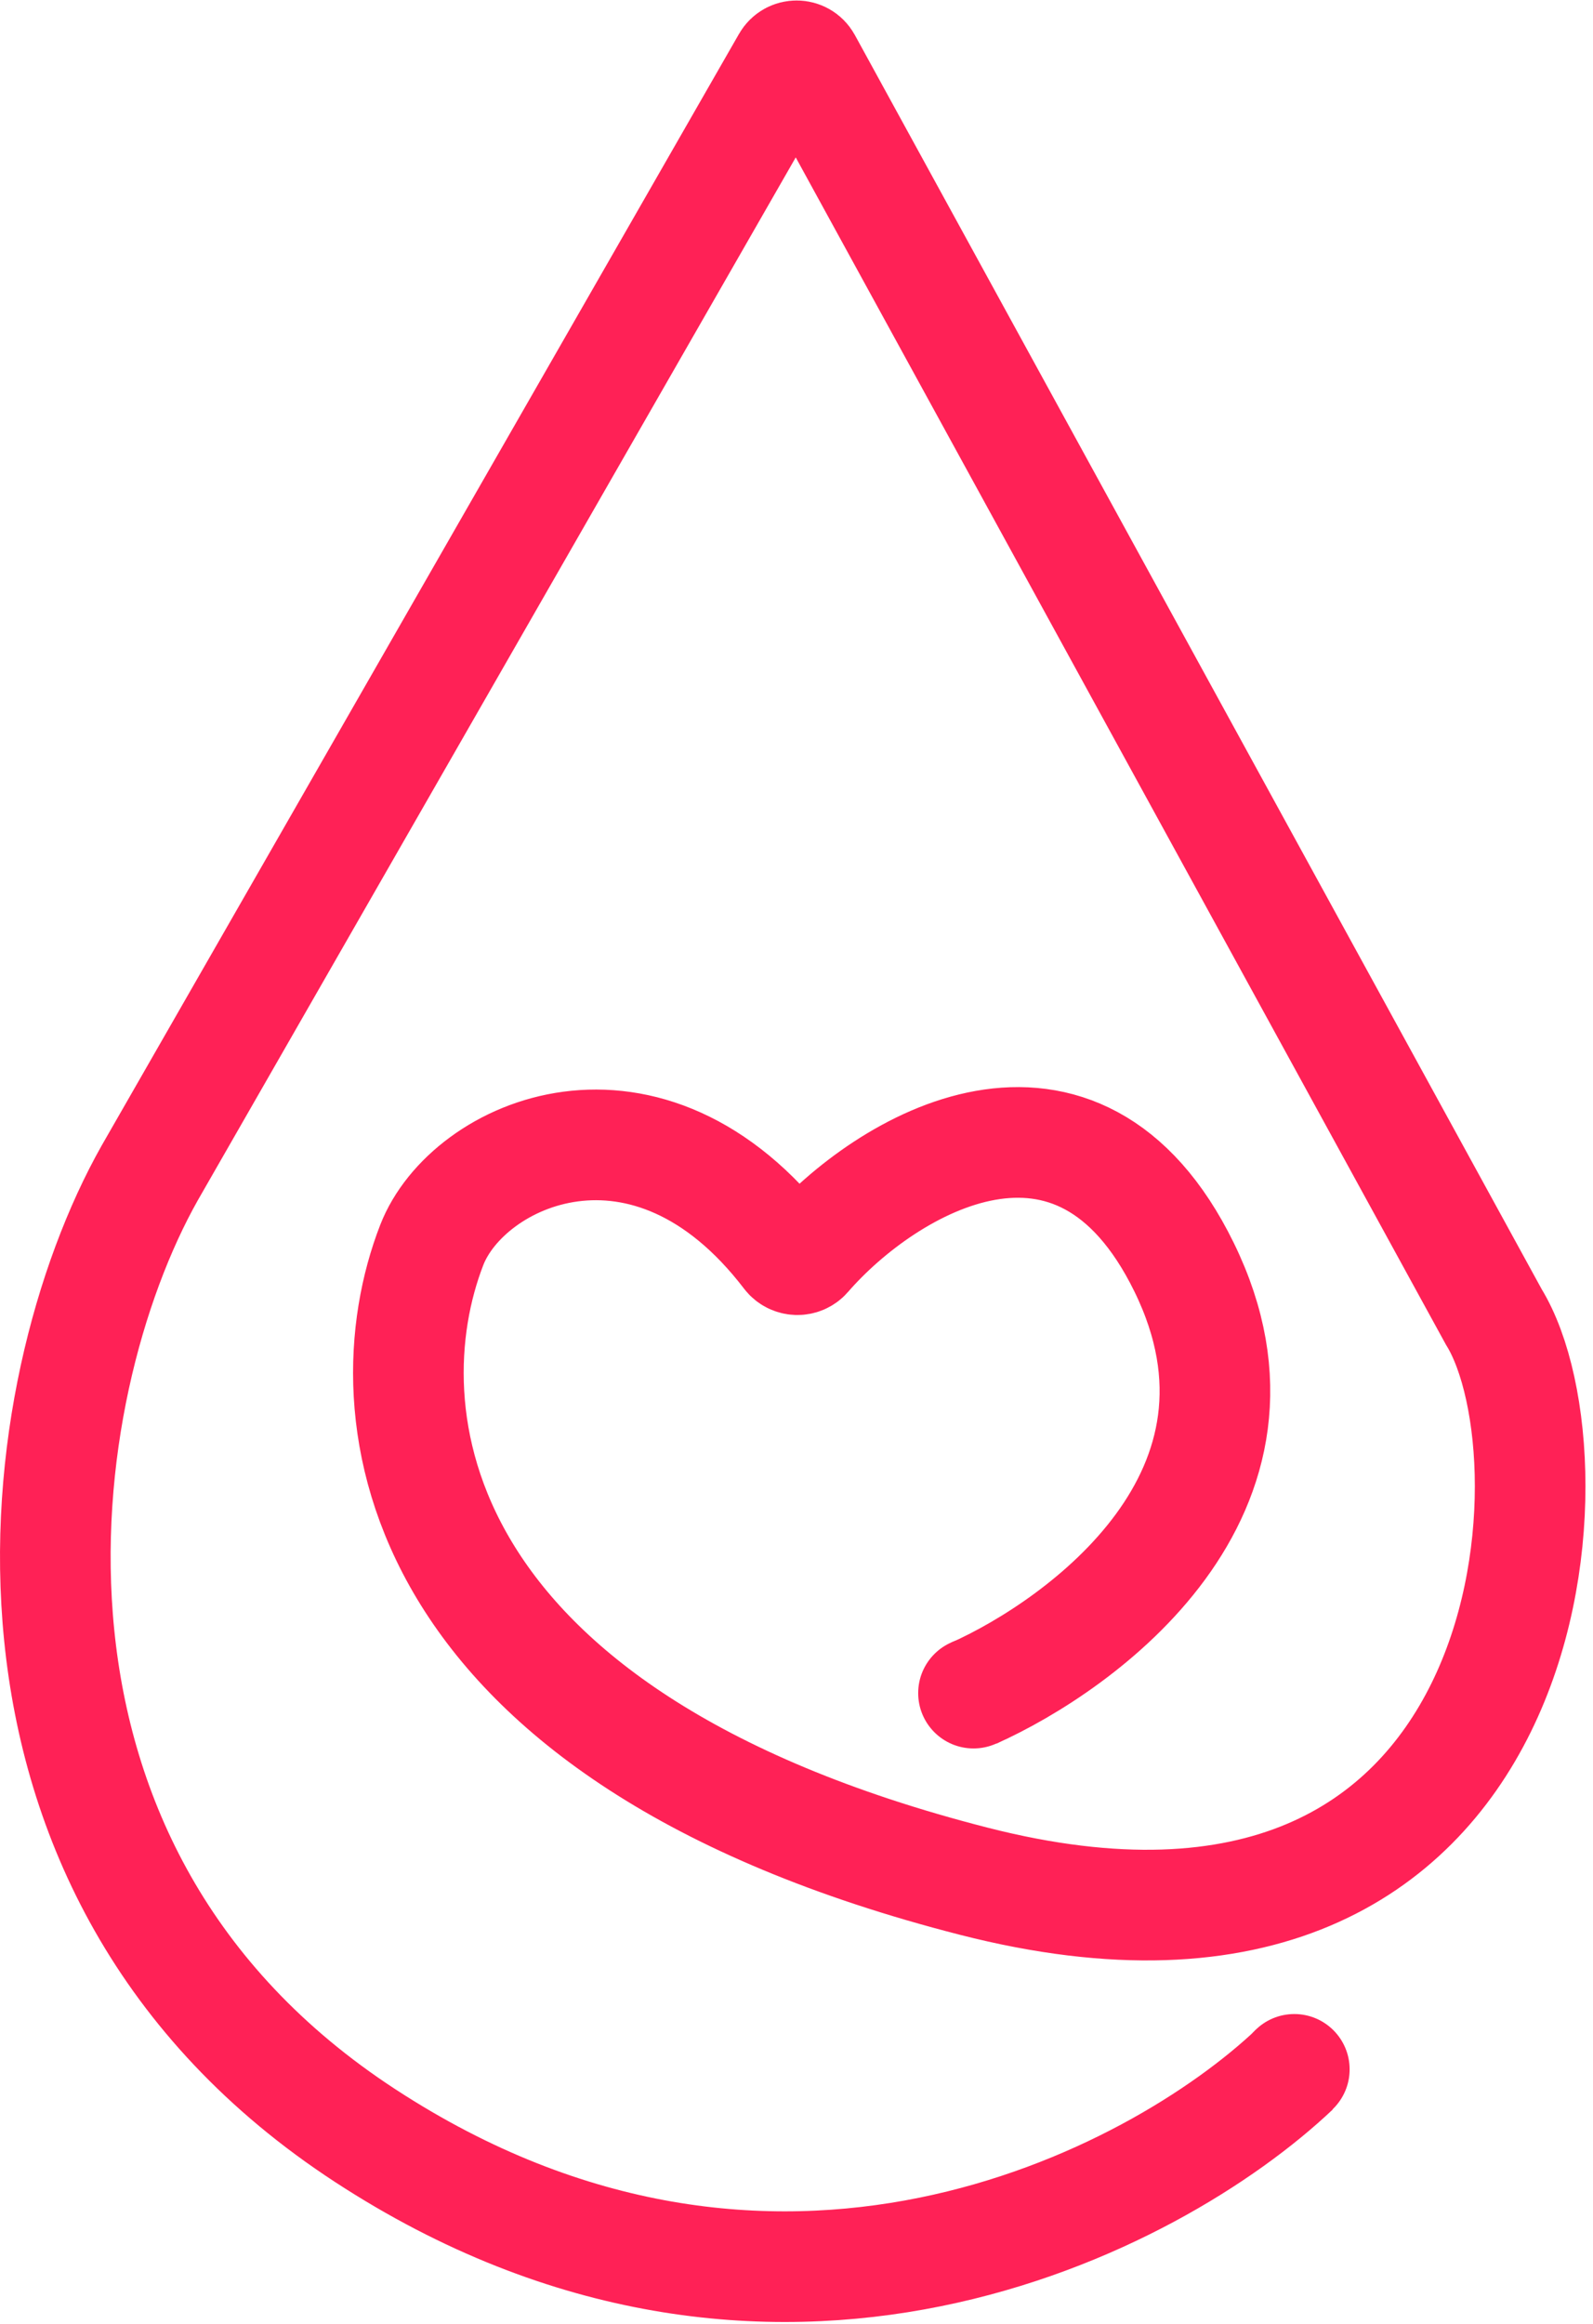 <svg width="144" height="210" viewBox="0 0 144 210" fill="none" xmlns="http://www.w3.org/2000/svg">
<path d="M117.031 187C104.364 199 69.831 217 33.031 193C-3.769 169 2.531 125.5 13.531 106L71.143 5.547C71.532 4.87 72.512 4.879 72.888 5.564L135.031 119C143.031 132 139.631 183.2 88.031 170C36.431 156.8 33.197 127.5 39.031 112.5C42.268 104.176 58.536 96.811 71.229 113.413C71.635 113.944 72.442 113.977 72.88 113.472C80.142 105.105 97.428 94.911 107.031 114.5C117.031 134.9 97.697 148.667 88.031 153" stroke="#FF2156" stroke-width="10"/>
<path d="M88 158C90.761 158 93 155.761 93 153C93 150.239 90.761 148 88 148C85.239 148 83 150.239 83 153C83 155.761 85.239 158 88 158Z" fill="#FF2156"/>
<path d="M117 192C119.761 192 122 189.761 122 187C122 184.239 119.761 182 117 182C114.239 182 112 184.239 112 187C112 189.761 114.239 192 117 192Z" fill="#FF2156"/>
</svg>
